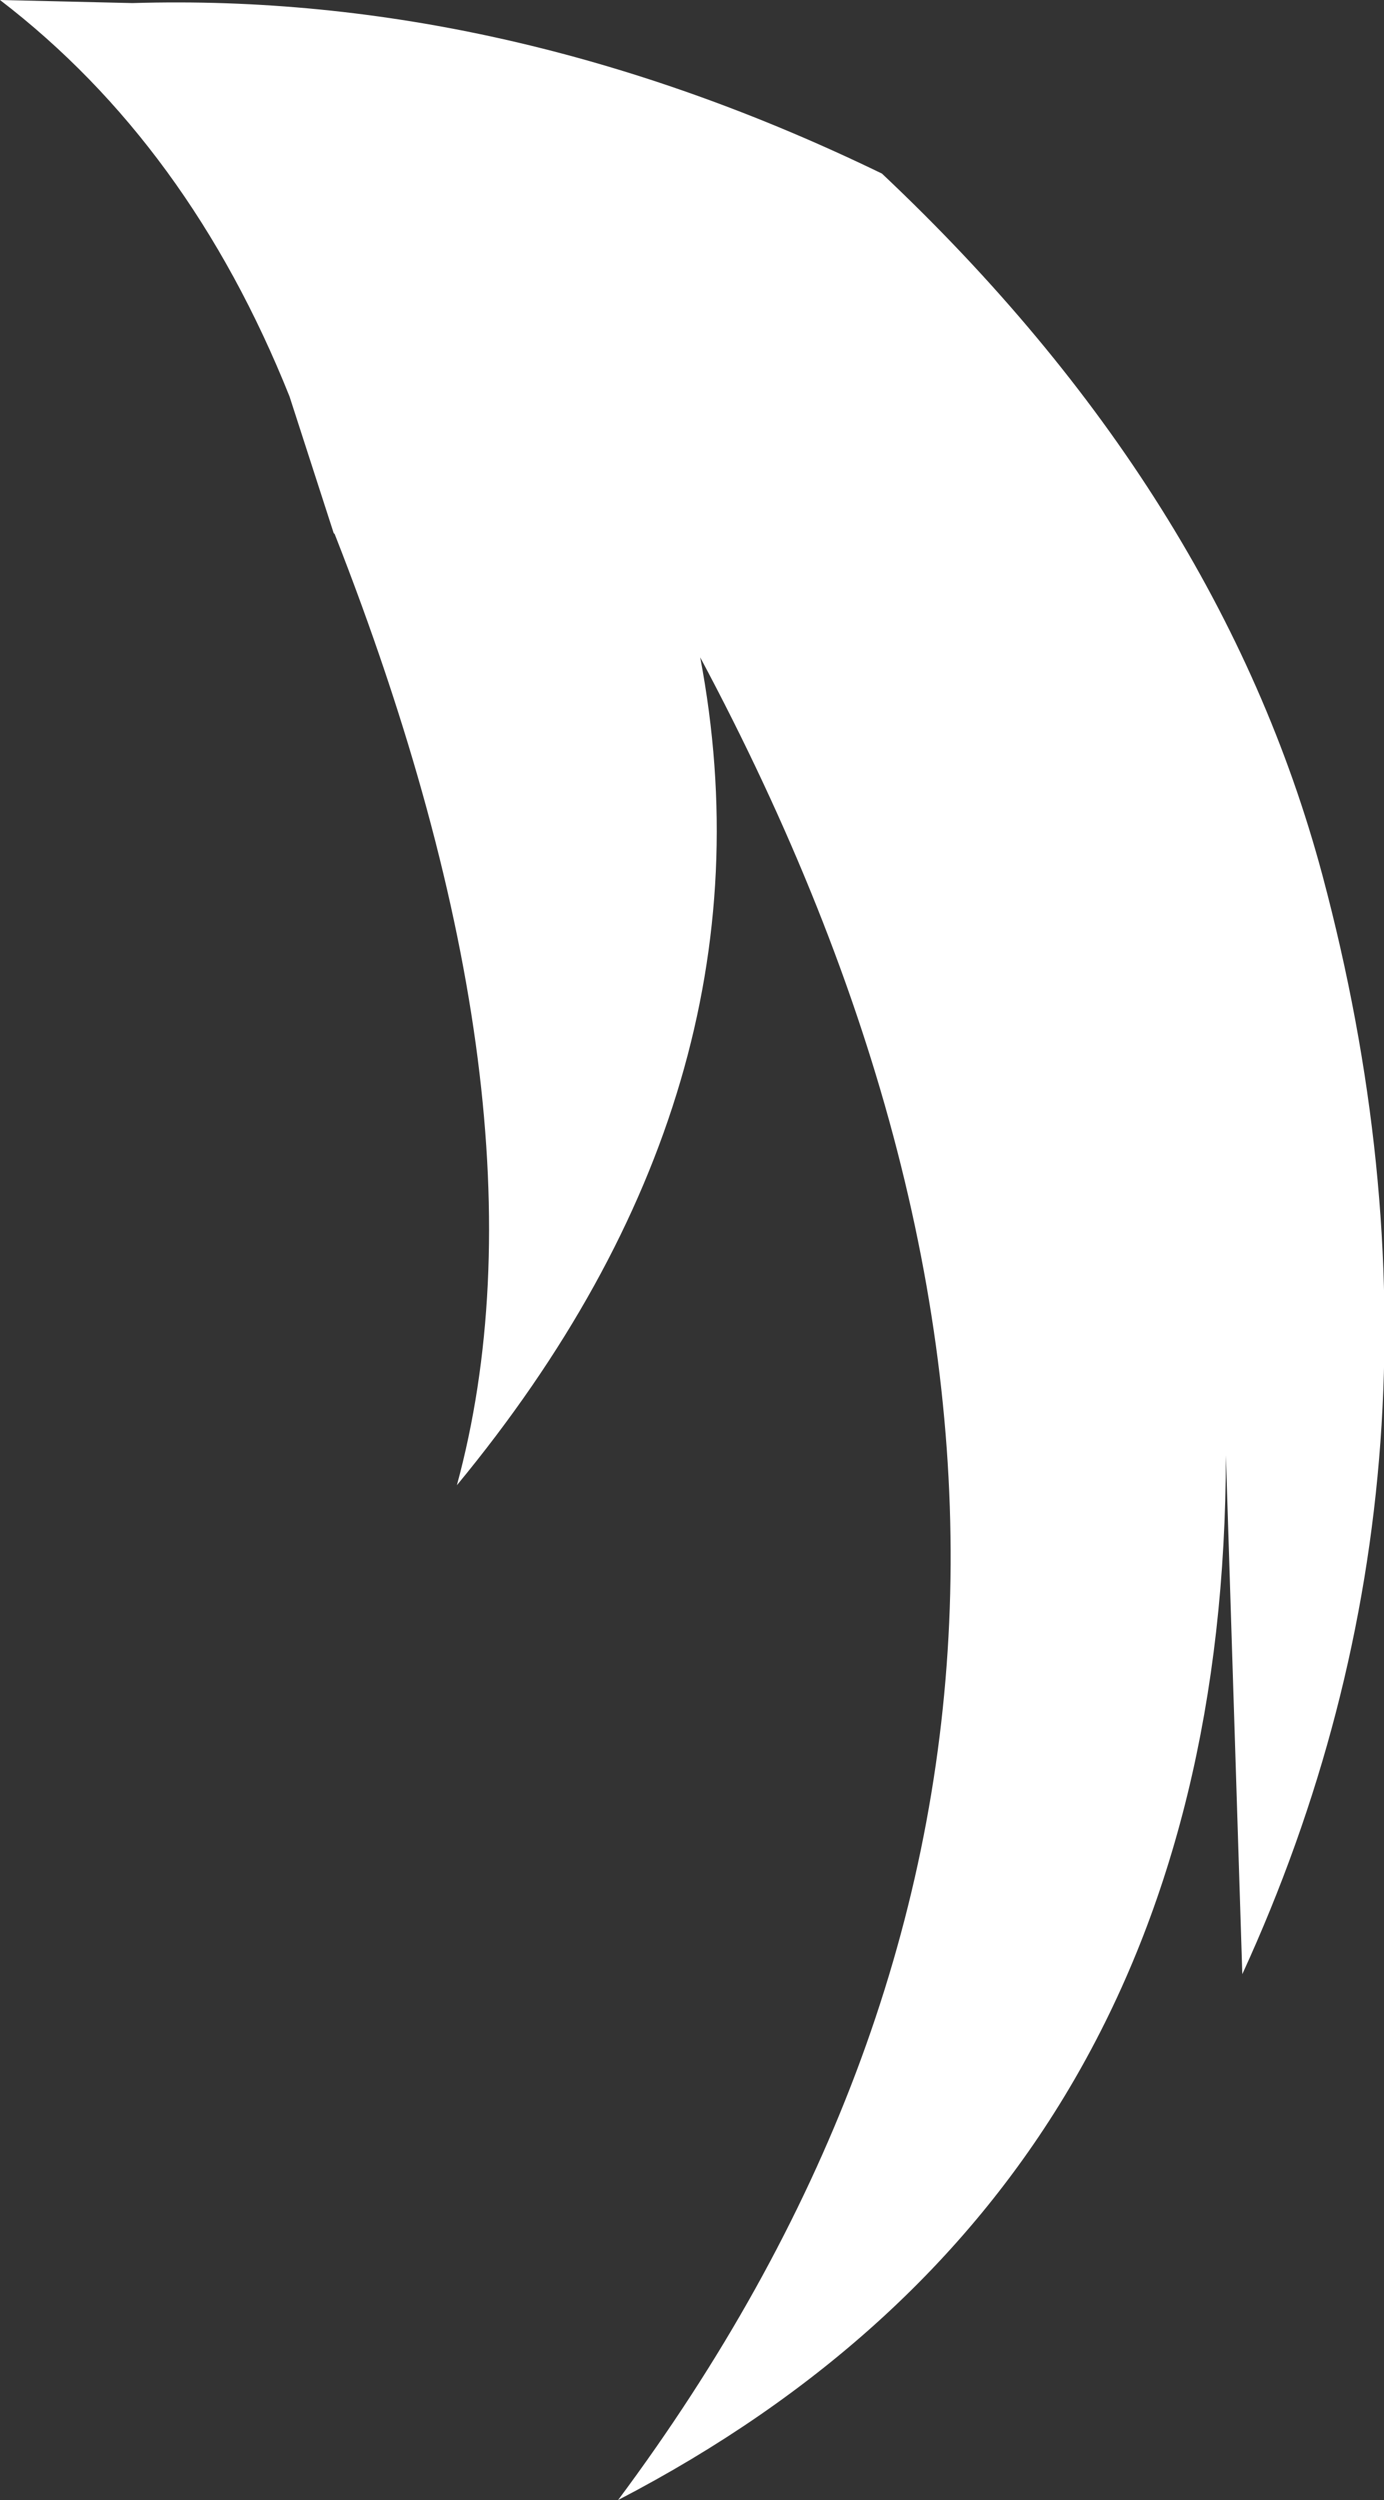 <?xml version="1.0" encoding="UTF-8" standalone="no"?>
<svg xmlns:xlink="http://www.w3.org/1999/xlink" height="121.7px" width="67.4px" xmlns="http://www.w3.org/2000/svg">
  <rect width="100%" height="100%" fill="#333333" stroke="none"/>
  <g transform="matrix(1.0, 0.0, 0.0, 1.0, -25.45, 72.25)">
    <path d="M31.9 -72.1 Q50.15 -72.65 68.4 -63.8 84.85 -48.3 89.85 -29.65 97.45 -1.2 85.95 23.85 L85.15 -1.4 Q85.1 34.1 55.55 49.45 85.8 8.85 59.55 -40.25 63.55 -19.15 47.7 0.05 52.7 -18.35 41.75 -46.25 L41.7 -46.3 39.55 -52.95 Q34.65 -65.2 25.45 -72.25 L31.9 -72.1" fill="#ffffff" fill-rule="evenodd" stroke="none"/>
  </g>
</svg>
